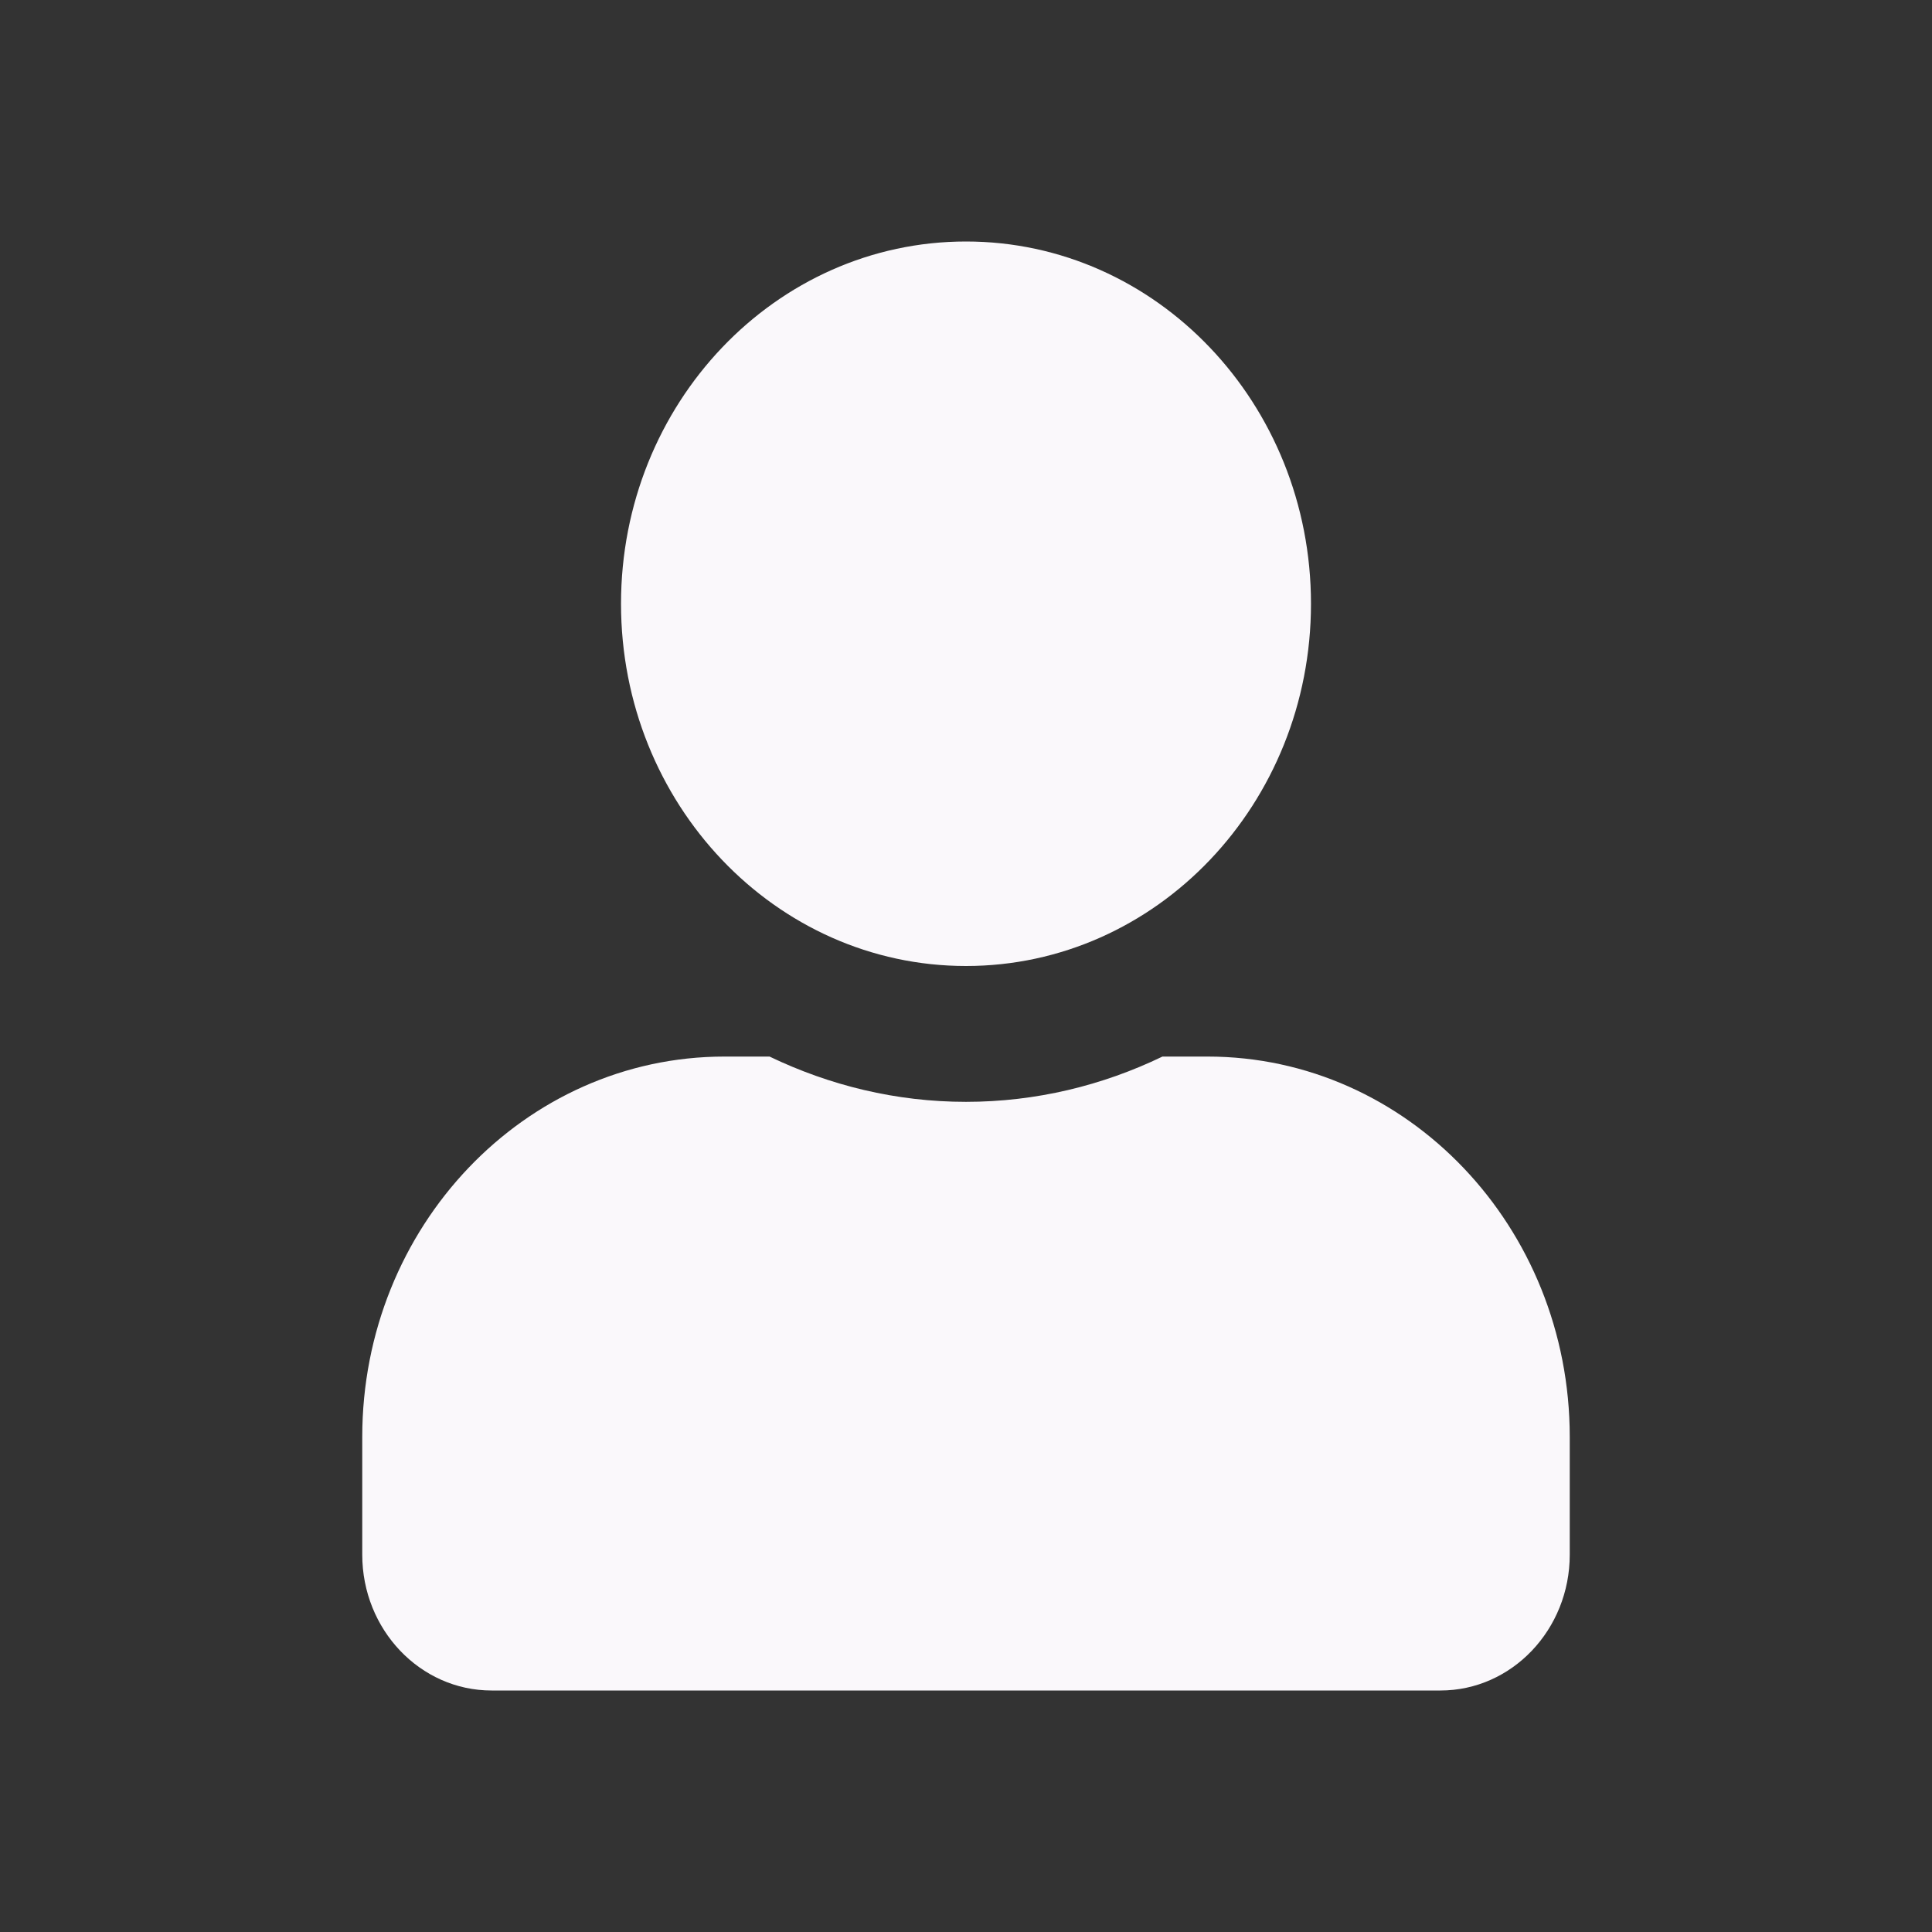 <svg width="16" height="16" viewBox="0 0 16 16" fill="none" xmlns="http://www.w3.org/2000/svg">
	<rect x="0" y="0" width="16" height="16" fill="#333333" stroke="none"/>
	<g clip-path="url(#clip0_1_1833)">
		<path
			d="M8 8C9.578 8 10.857 6.657 10.857 5C10.857 3.343 9.578 2 8 2C6.422 2 5.143 3.343 5.143 5C5.143 6.657 6.422 8 8 8ZM10 8.75H9.627C9.132 8.989 8.58 9.125 8 9.125C7.42 9.125 6.871 8.989 6.373 8.75H6C4.344 8.75 3 10.161 3 11.9V12.875C3 13.496 3.48 14 4.071 14H11.929C12.52 14 13 13.496 13 12.875V11.9C13 10.161 11.656 8.75 10 8.75Z"
			fill="#faf8fb"
		/>
	</g>
	<defs>
		<clipPath id="clip0_1_1833">
			<rect width="10" height="12" fill="white" transform="translate(3 2)" />
		</clipPath>
	</defs>
</svg>